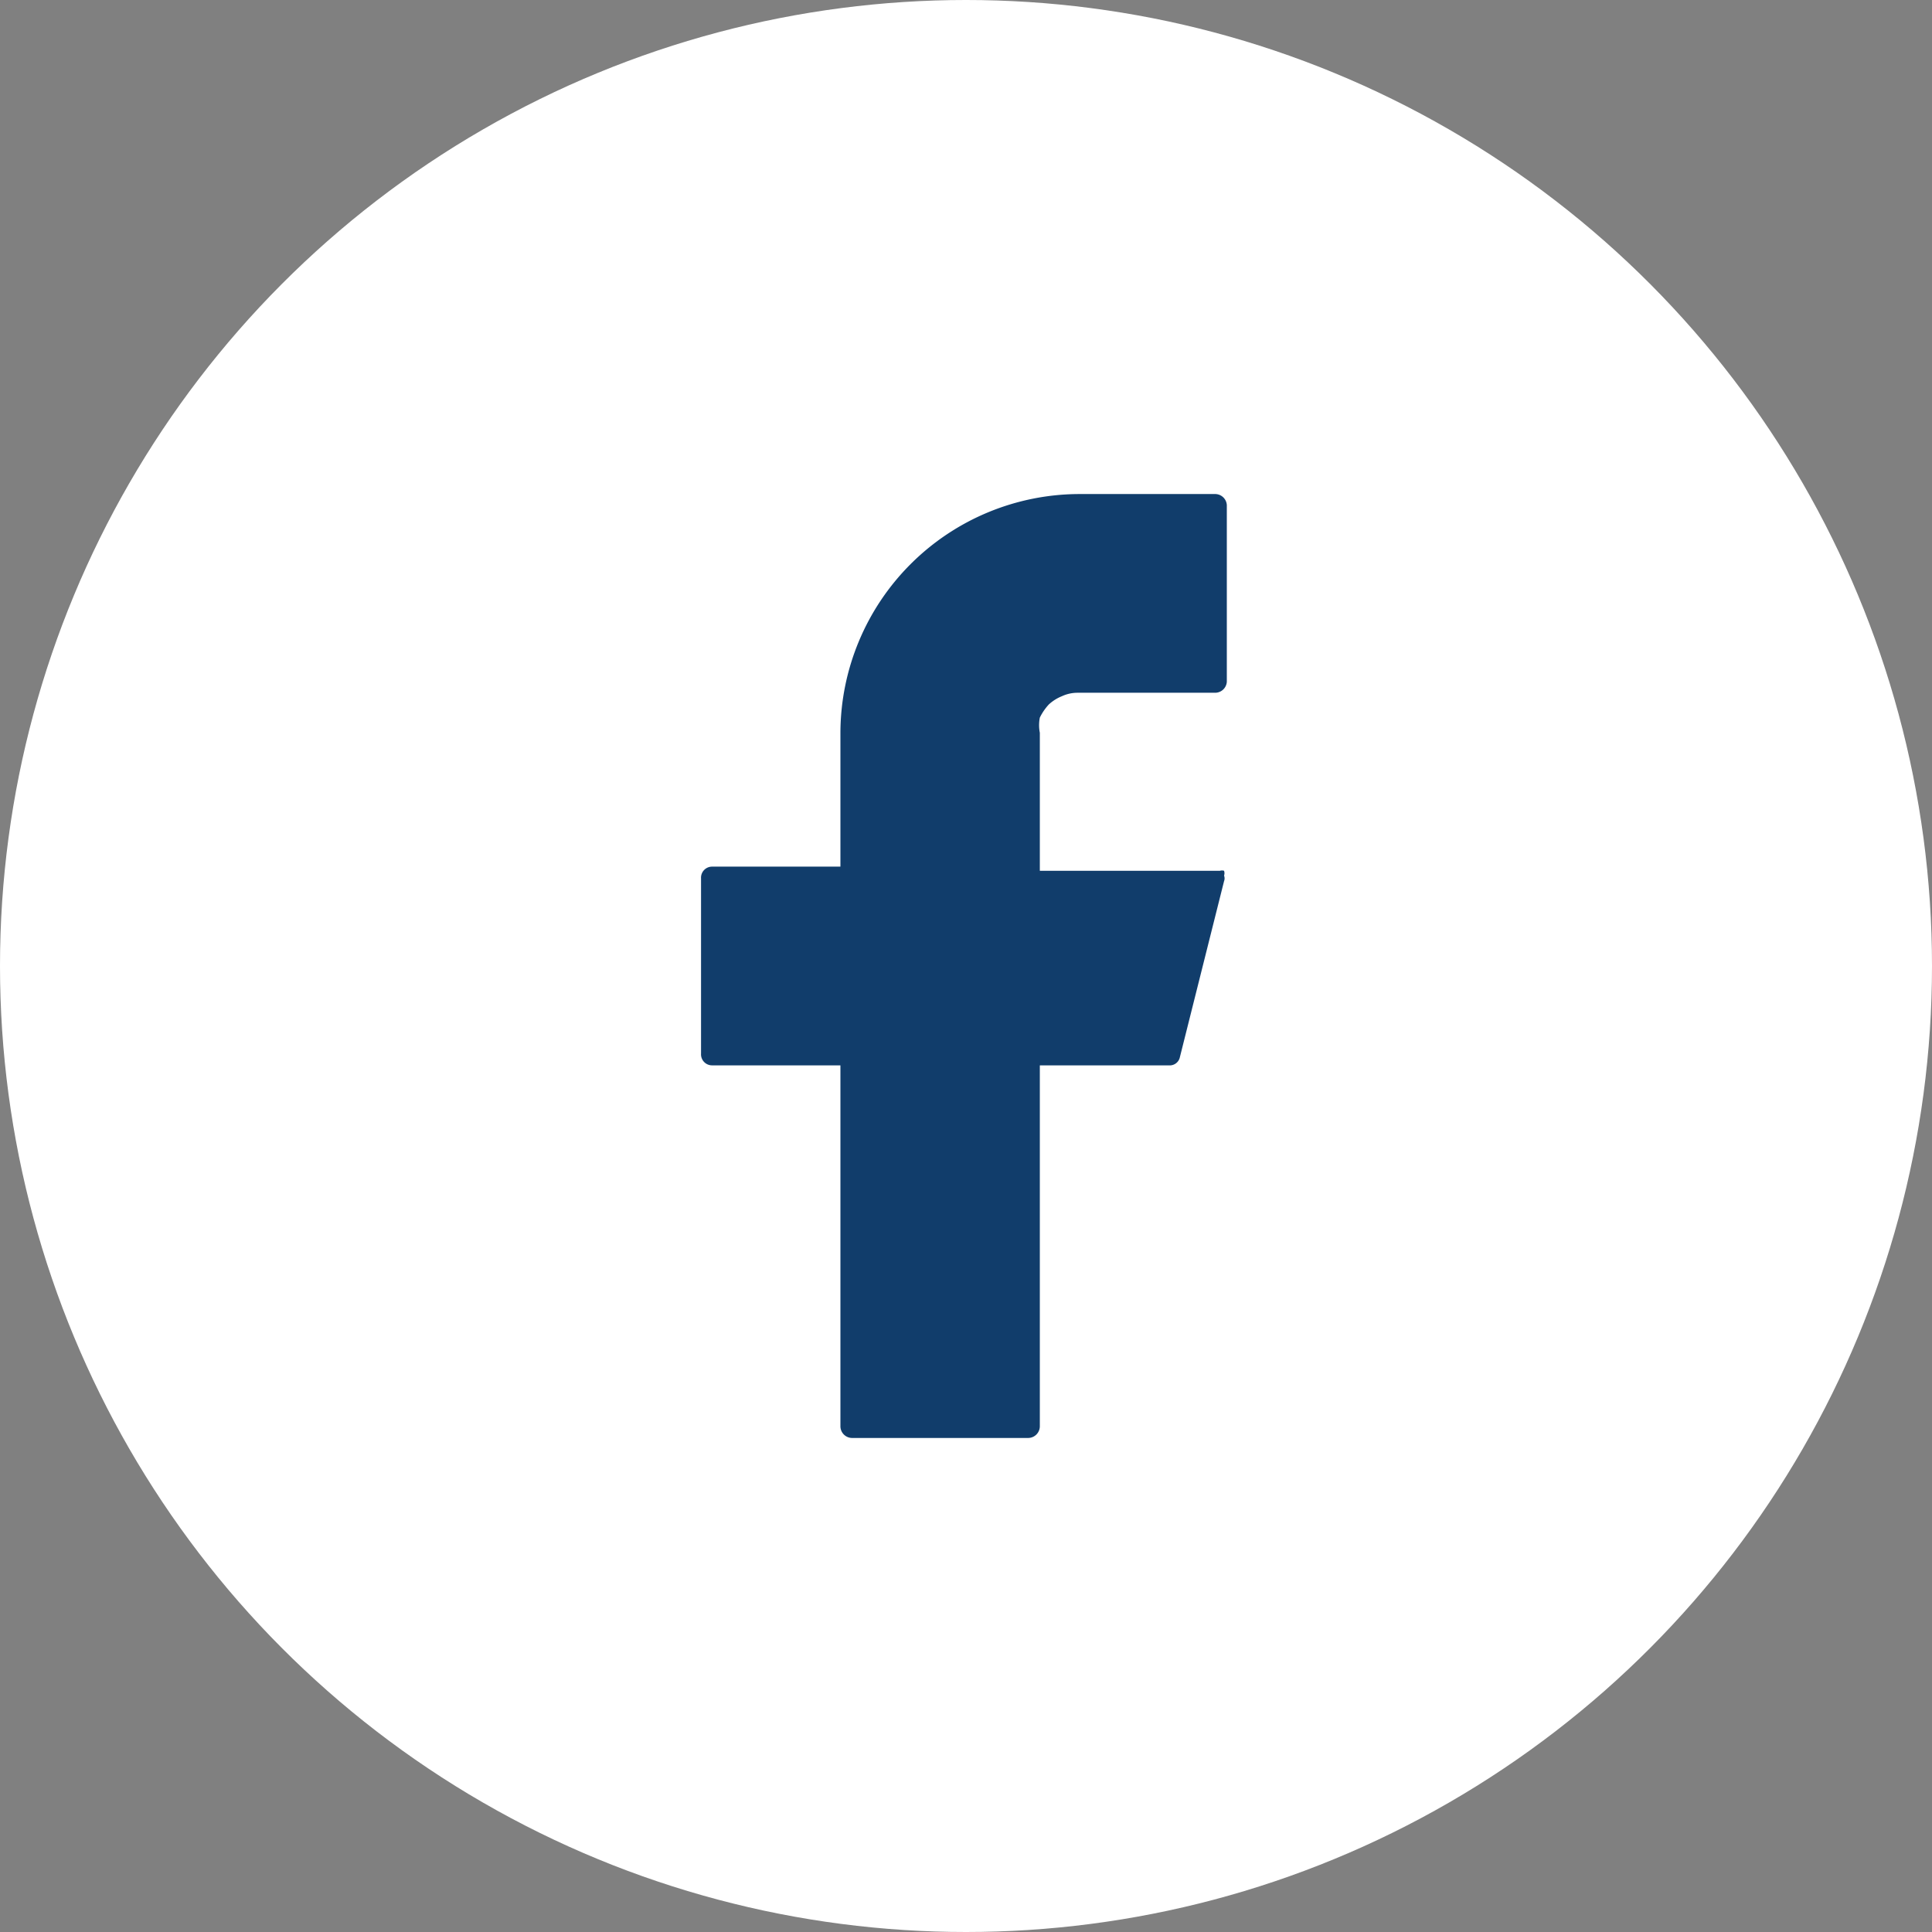 <svg xmlns="http://www.w3.org/2000/svg" width="28" height="28" viewBox="0 0 28 28">
  <rect x="0" y="0" width="28" height="28" fill="#808080" stroke="none"/>
  <defs>
    <style>
      .a {
        fill: #fff;
      }

      .b {
        fill: #113d6b;
      }
    </style>
  </defs>
  <circle class="a" cx="14" cy="14" r="14"/>
  <path class="b" d="M15.65,7.16a3.47,3.47,0,0,0-3.47,3.46v1.94H10.32a.16.16,0,0,0-.16.17v2.54a.16.16,0,0,0,.16.17h1.86v5.23a.17.17,0,0,0,.17.17H14.9a.17.17,0,0,0,.17-.17V15.44h1.87a.15.15,0,0,0,.16-.12l.64-2.55a.11.11,0,0,0,0-.08.11.11,0,0,0,0-.07.1.1,0,0,0-.06,0H15.07V10.62a.57.57,0,0,1,0-.22.8.8,0,0,1,.13-.19.62.62,0,0,1,.19-.12.54.54,0,0,1,.22-.05h2a.17.17,0,0,0,.17-.16V7.32a.17.17,0,0,0-.17-.16Z"/>
</svg>
